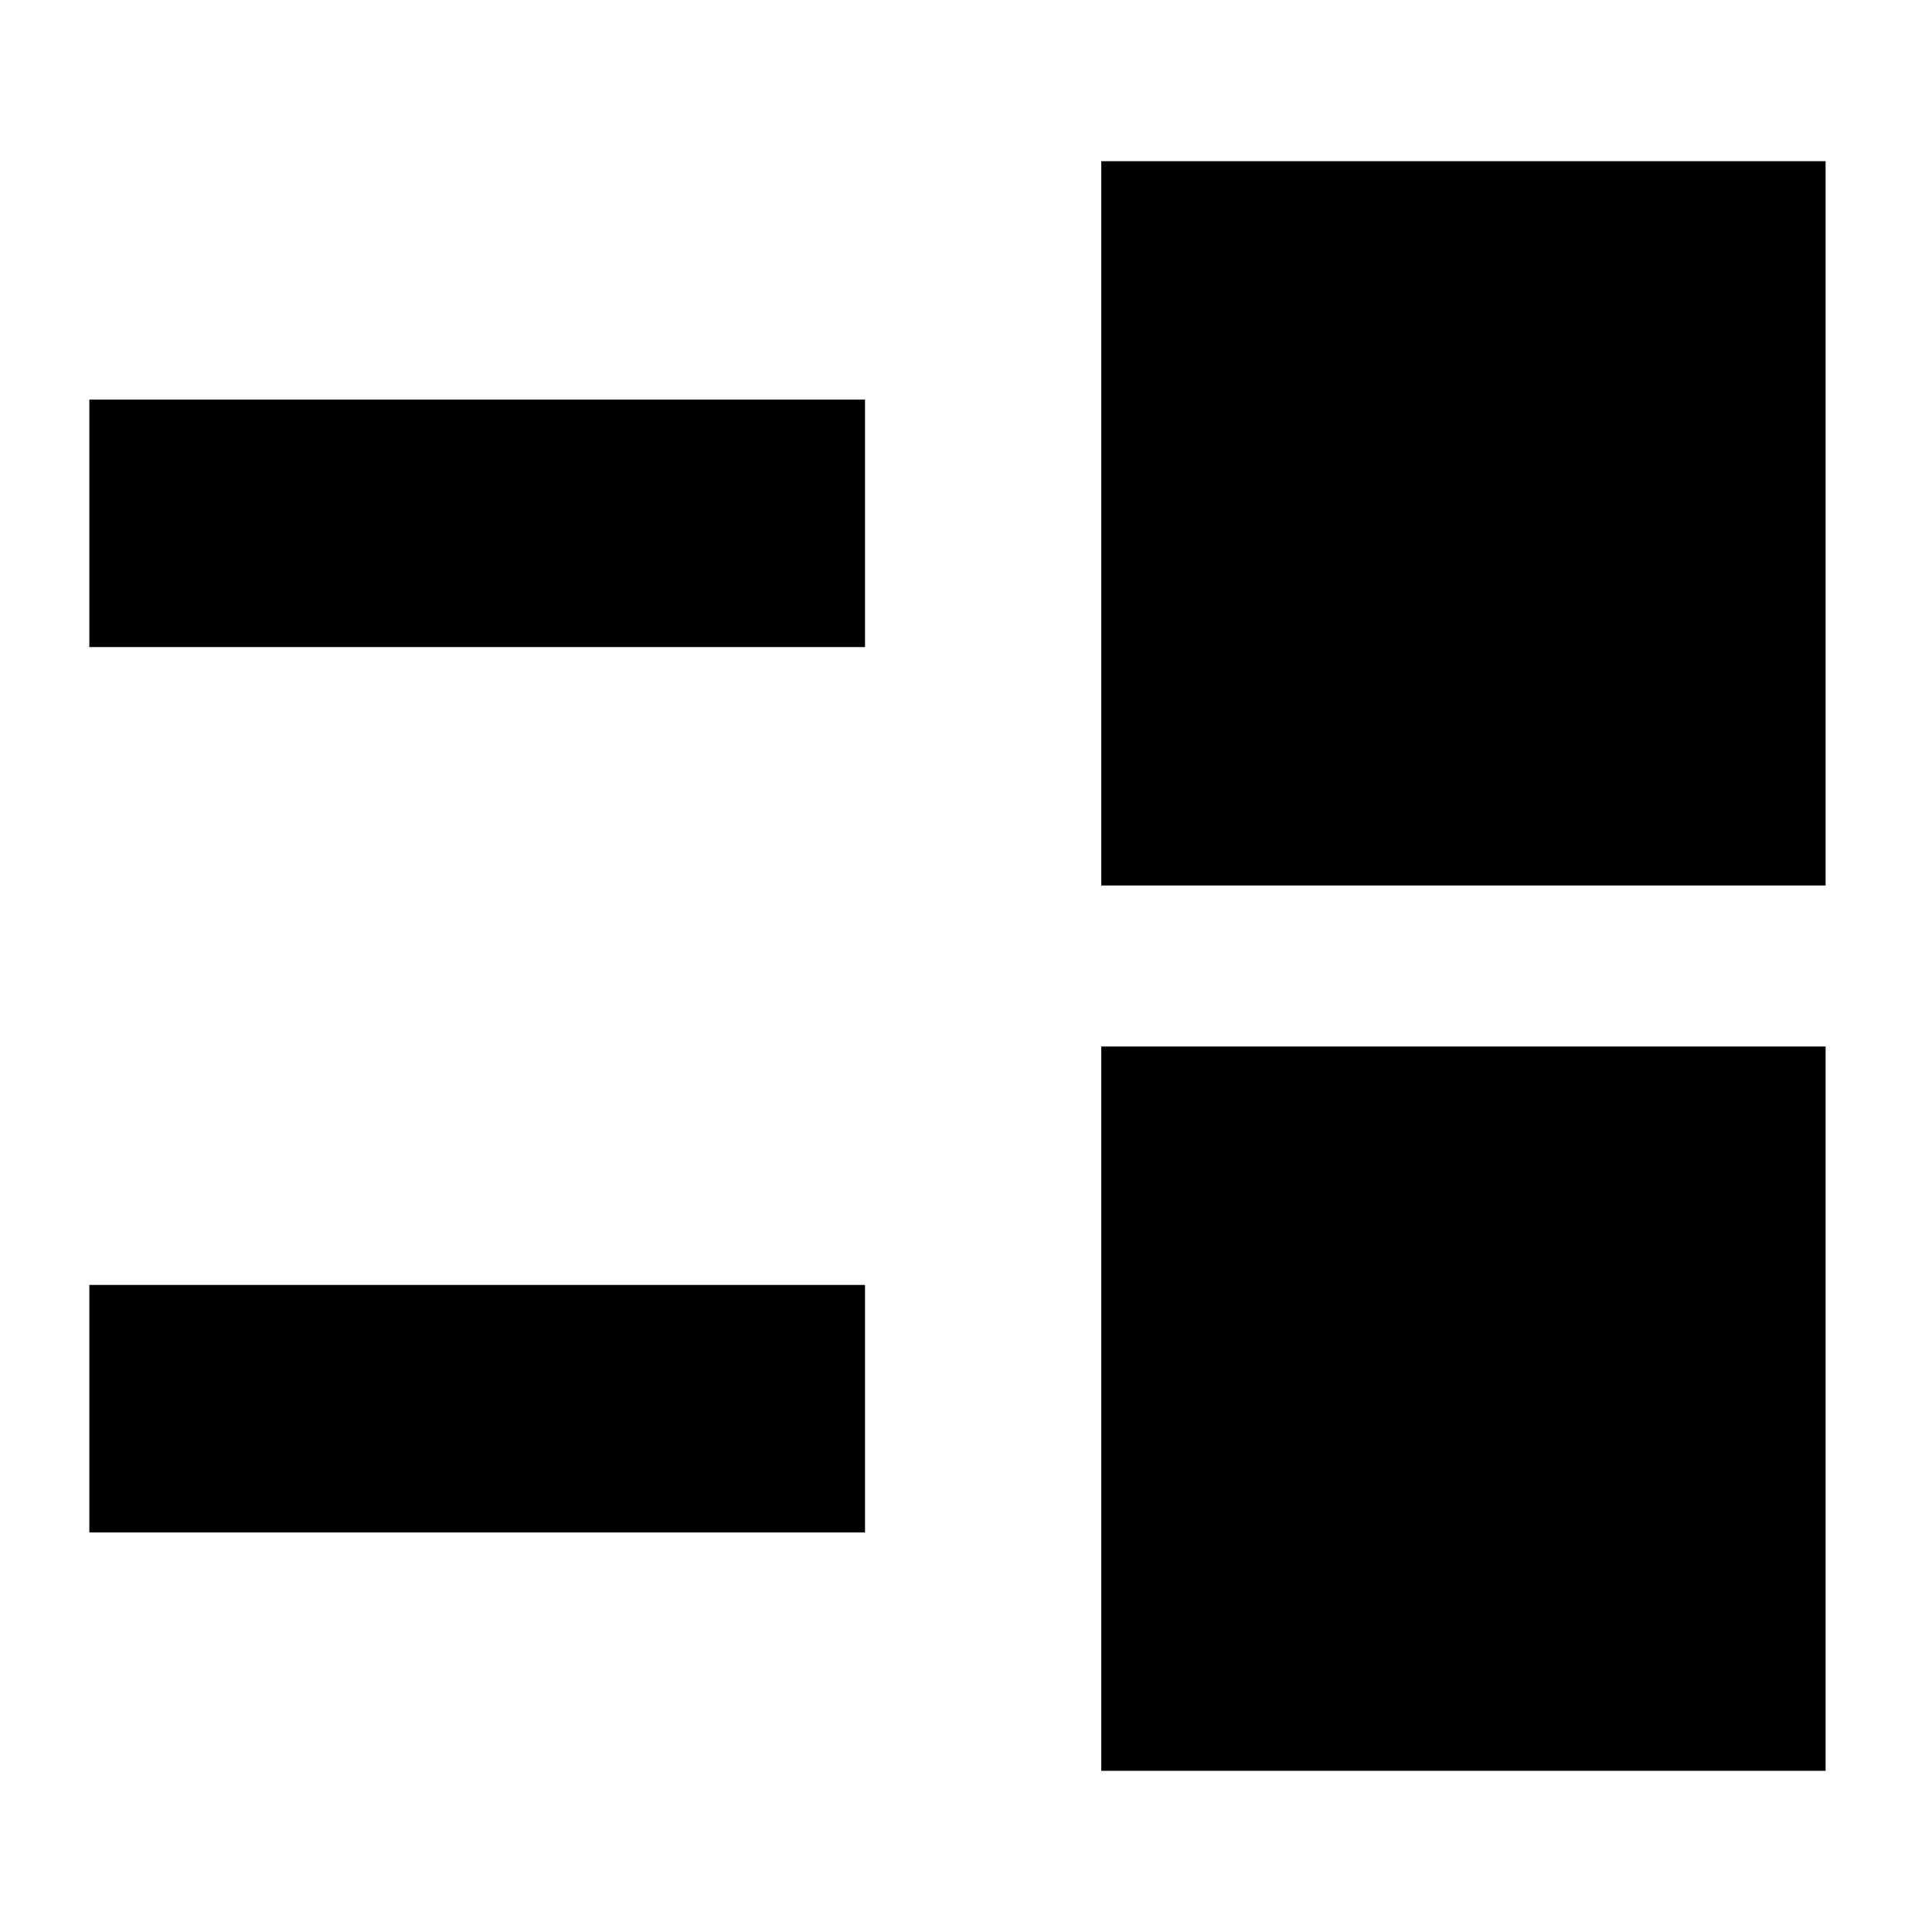 <svg xmlns="http://www.w3.org/2000/svg" height="24" viewBox="0 -960 960 960" width="24"><path d="M547.22-80.09V-440h359.91v359.91H547.22ZM44.39-198.56v-122.96h385.44v122.96H44.39ZM547.22-520v-359.91h359.91V-520H547.22ZM44.39-638.48v-122.96h385.44v122.96H44.39Z"/></svg>